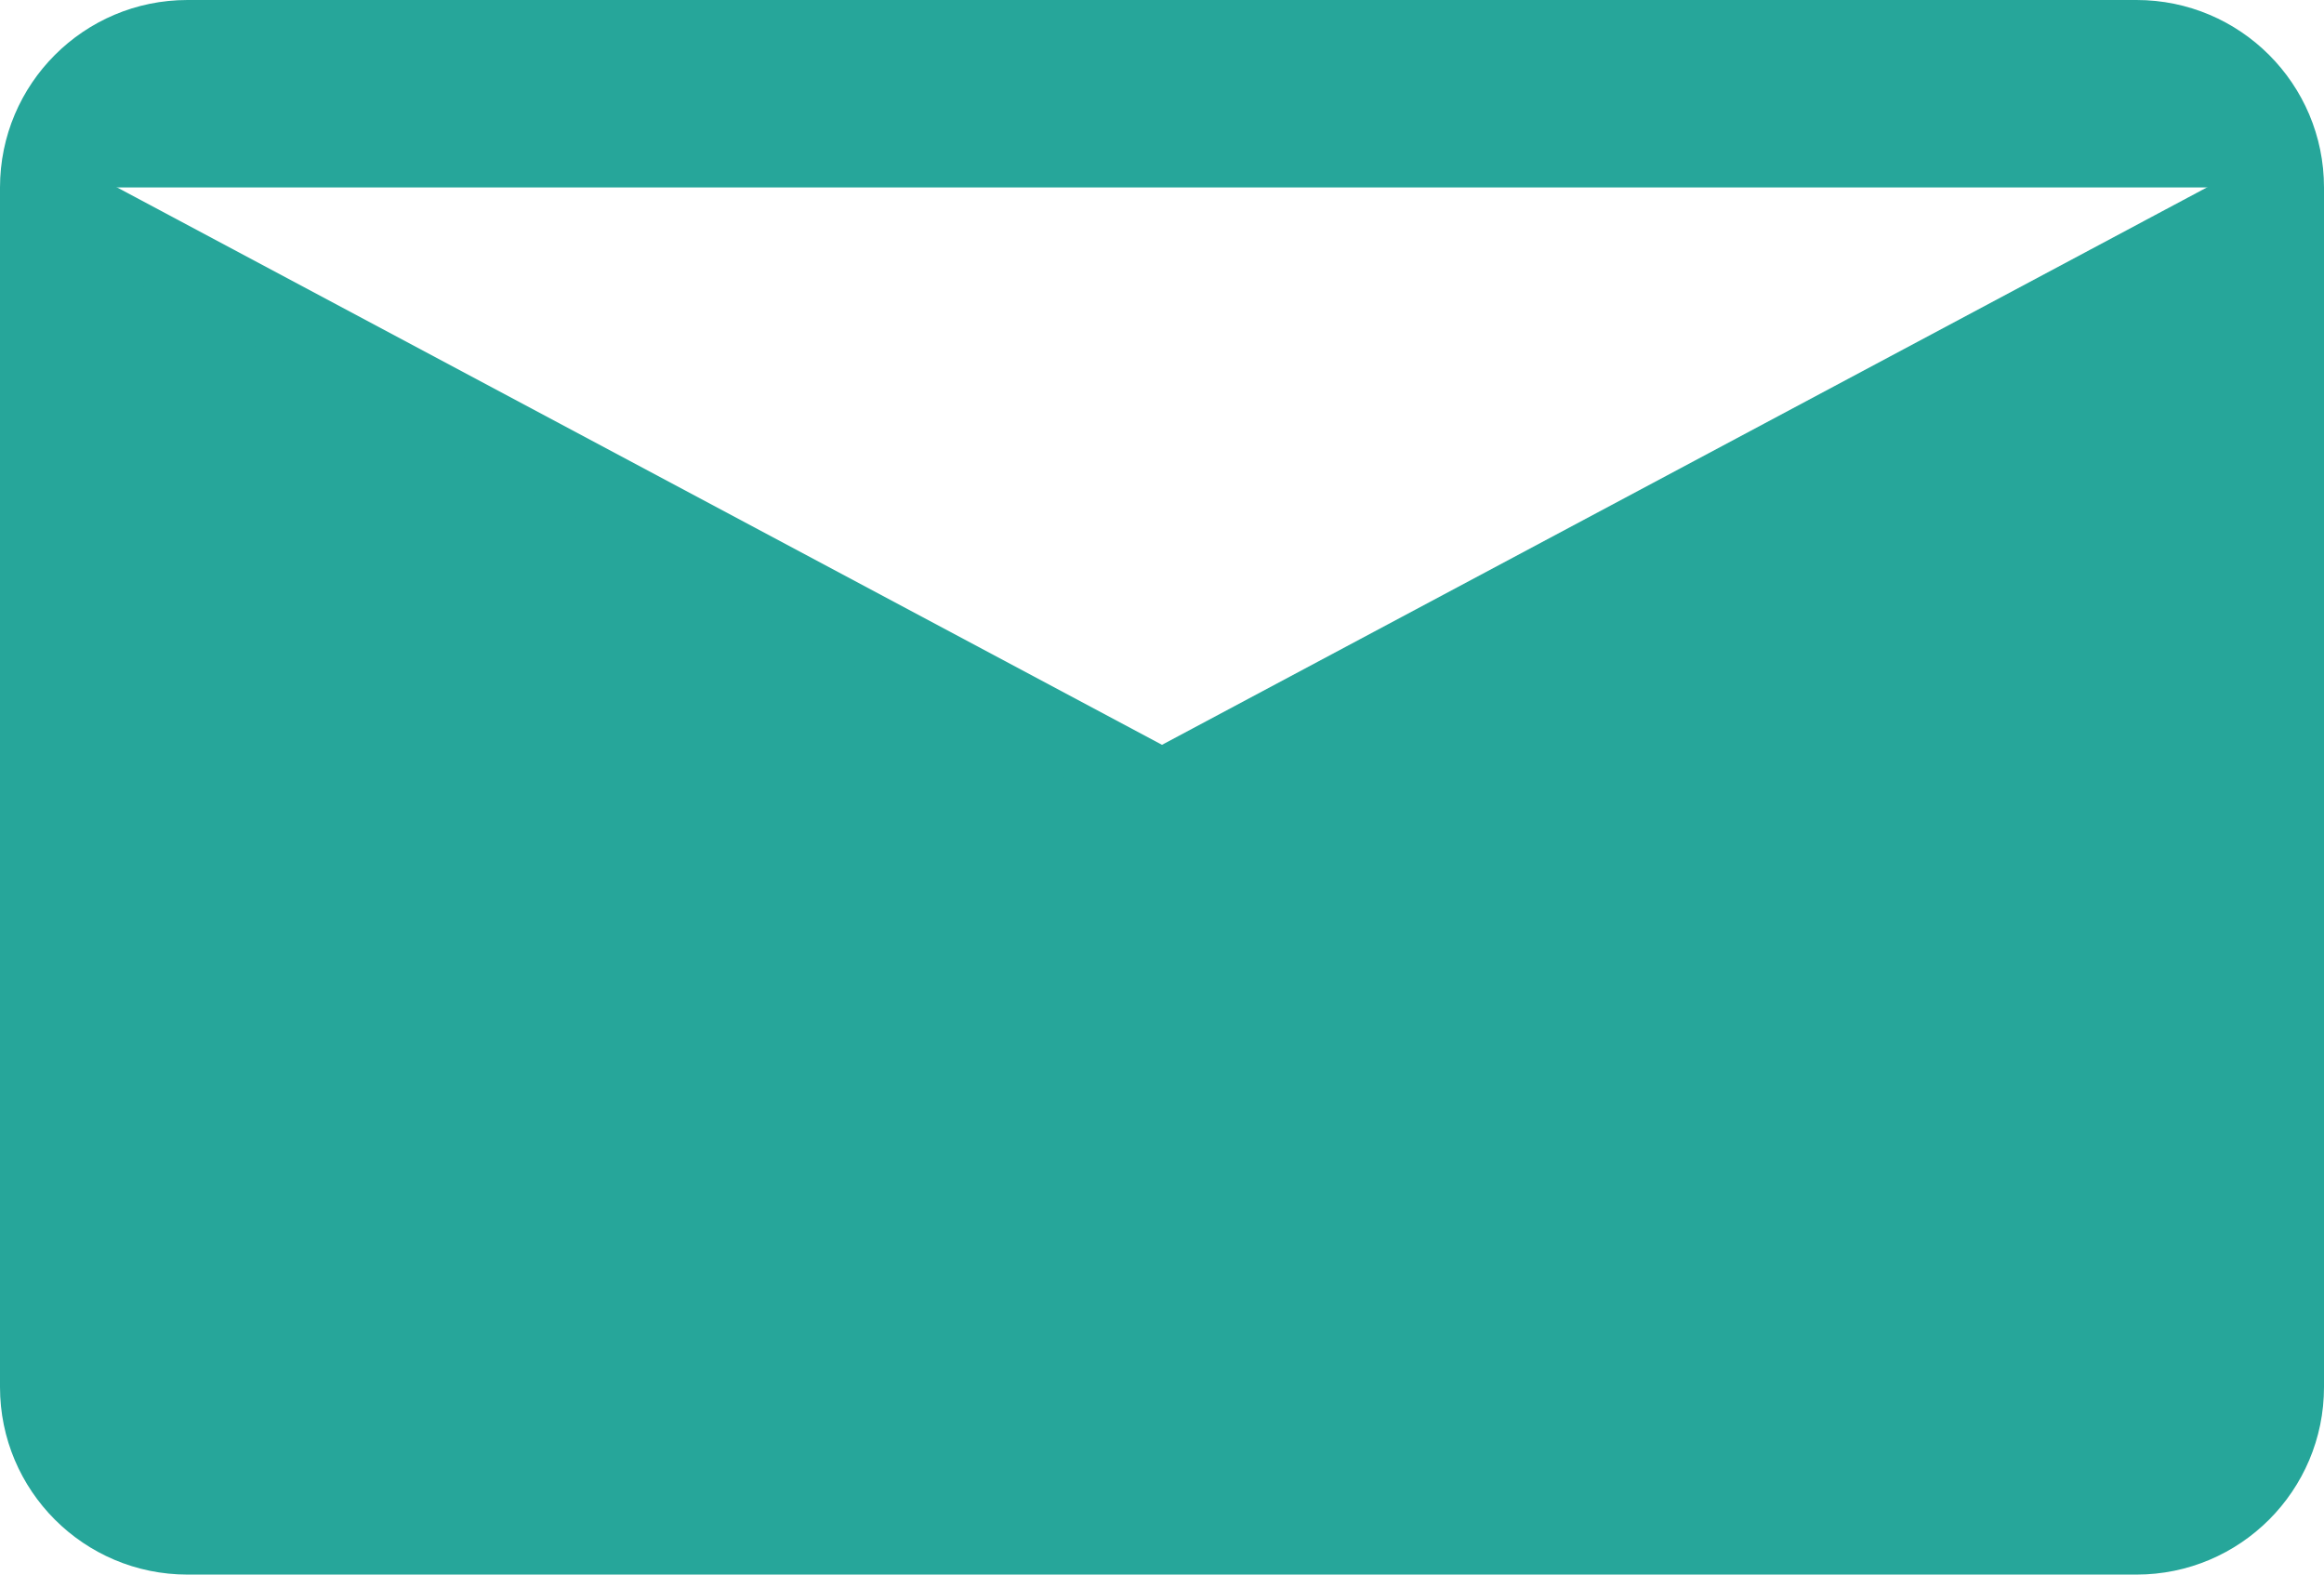 <?xml version="1.0" encoding="UTF-8" standalone="no"?>
<!DOCTYPE svg PUBLIC "-//W3C//DTD SVG 1.1//EN" "http://www.w3.org/Graphics/SVG/1.1/DTD/svg11.dtd">
<svg width="100%" height="100%" viewBox="0 0 124 84" version="1.1" xmlns="http://www.w3.org/2000/svg" xmlns:xlink="http://www.w3.org/1999/xlink" xml:space="preserve" xmlns:serif="http://www.serif.com/" style="fill-rule:evenodd;clip-rule:evenodd;stroke-linecap:round;stroke-linejoin:round;stroke-miterlimit:1.5;">
    <g transform="matrix(1,0,0,1,-50.597,-456.847)">
        <path d="M172.597,466.847C172.597,462.431 169.013,458.847 164.597,458.847L60.597,458.847C56.182,458.847 52.597,462.431 52.597,466.847L52.597,530.847C52.597,535.262 56.182,538.847 60.597,538.847L164.597,538.847C169.013,538.847 172.597,535.262 172.597,530.847L172.597,466.847ZM52.597,466.847L112.597,498.847L172.597,466.847" style="fill:rgb(38,166,154);stroke:rgb(38,166,154);stroke-width:4px;"/>
    </g>
</svg>
